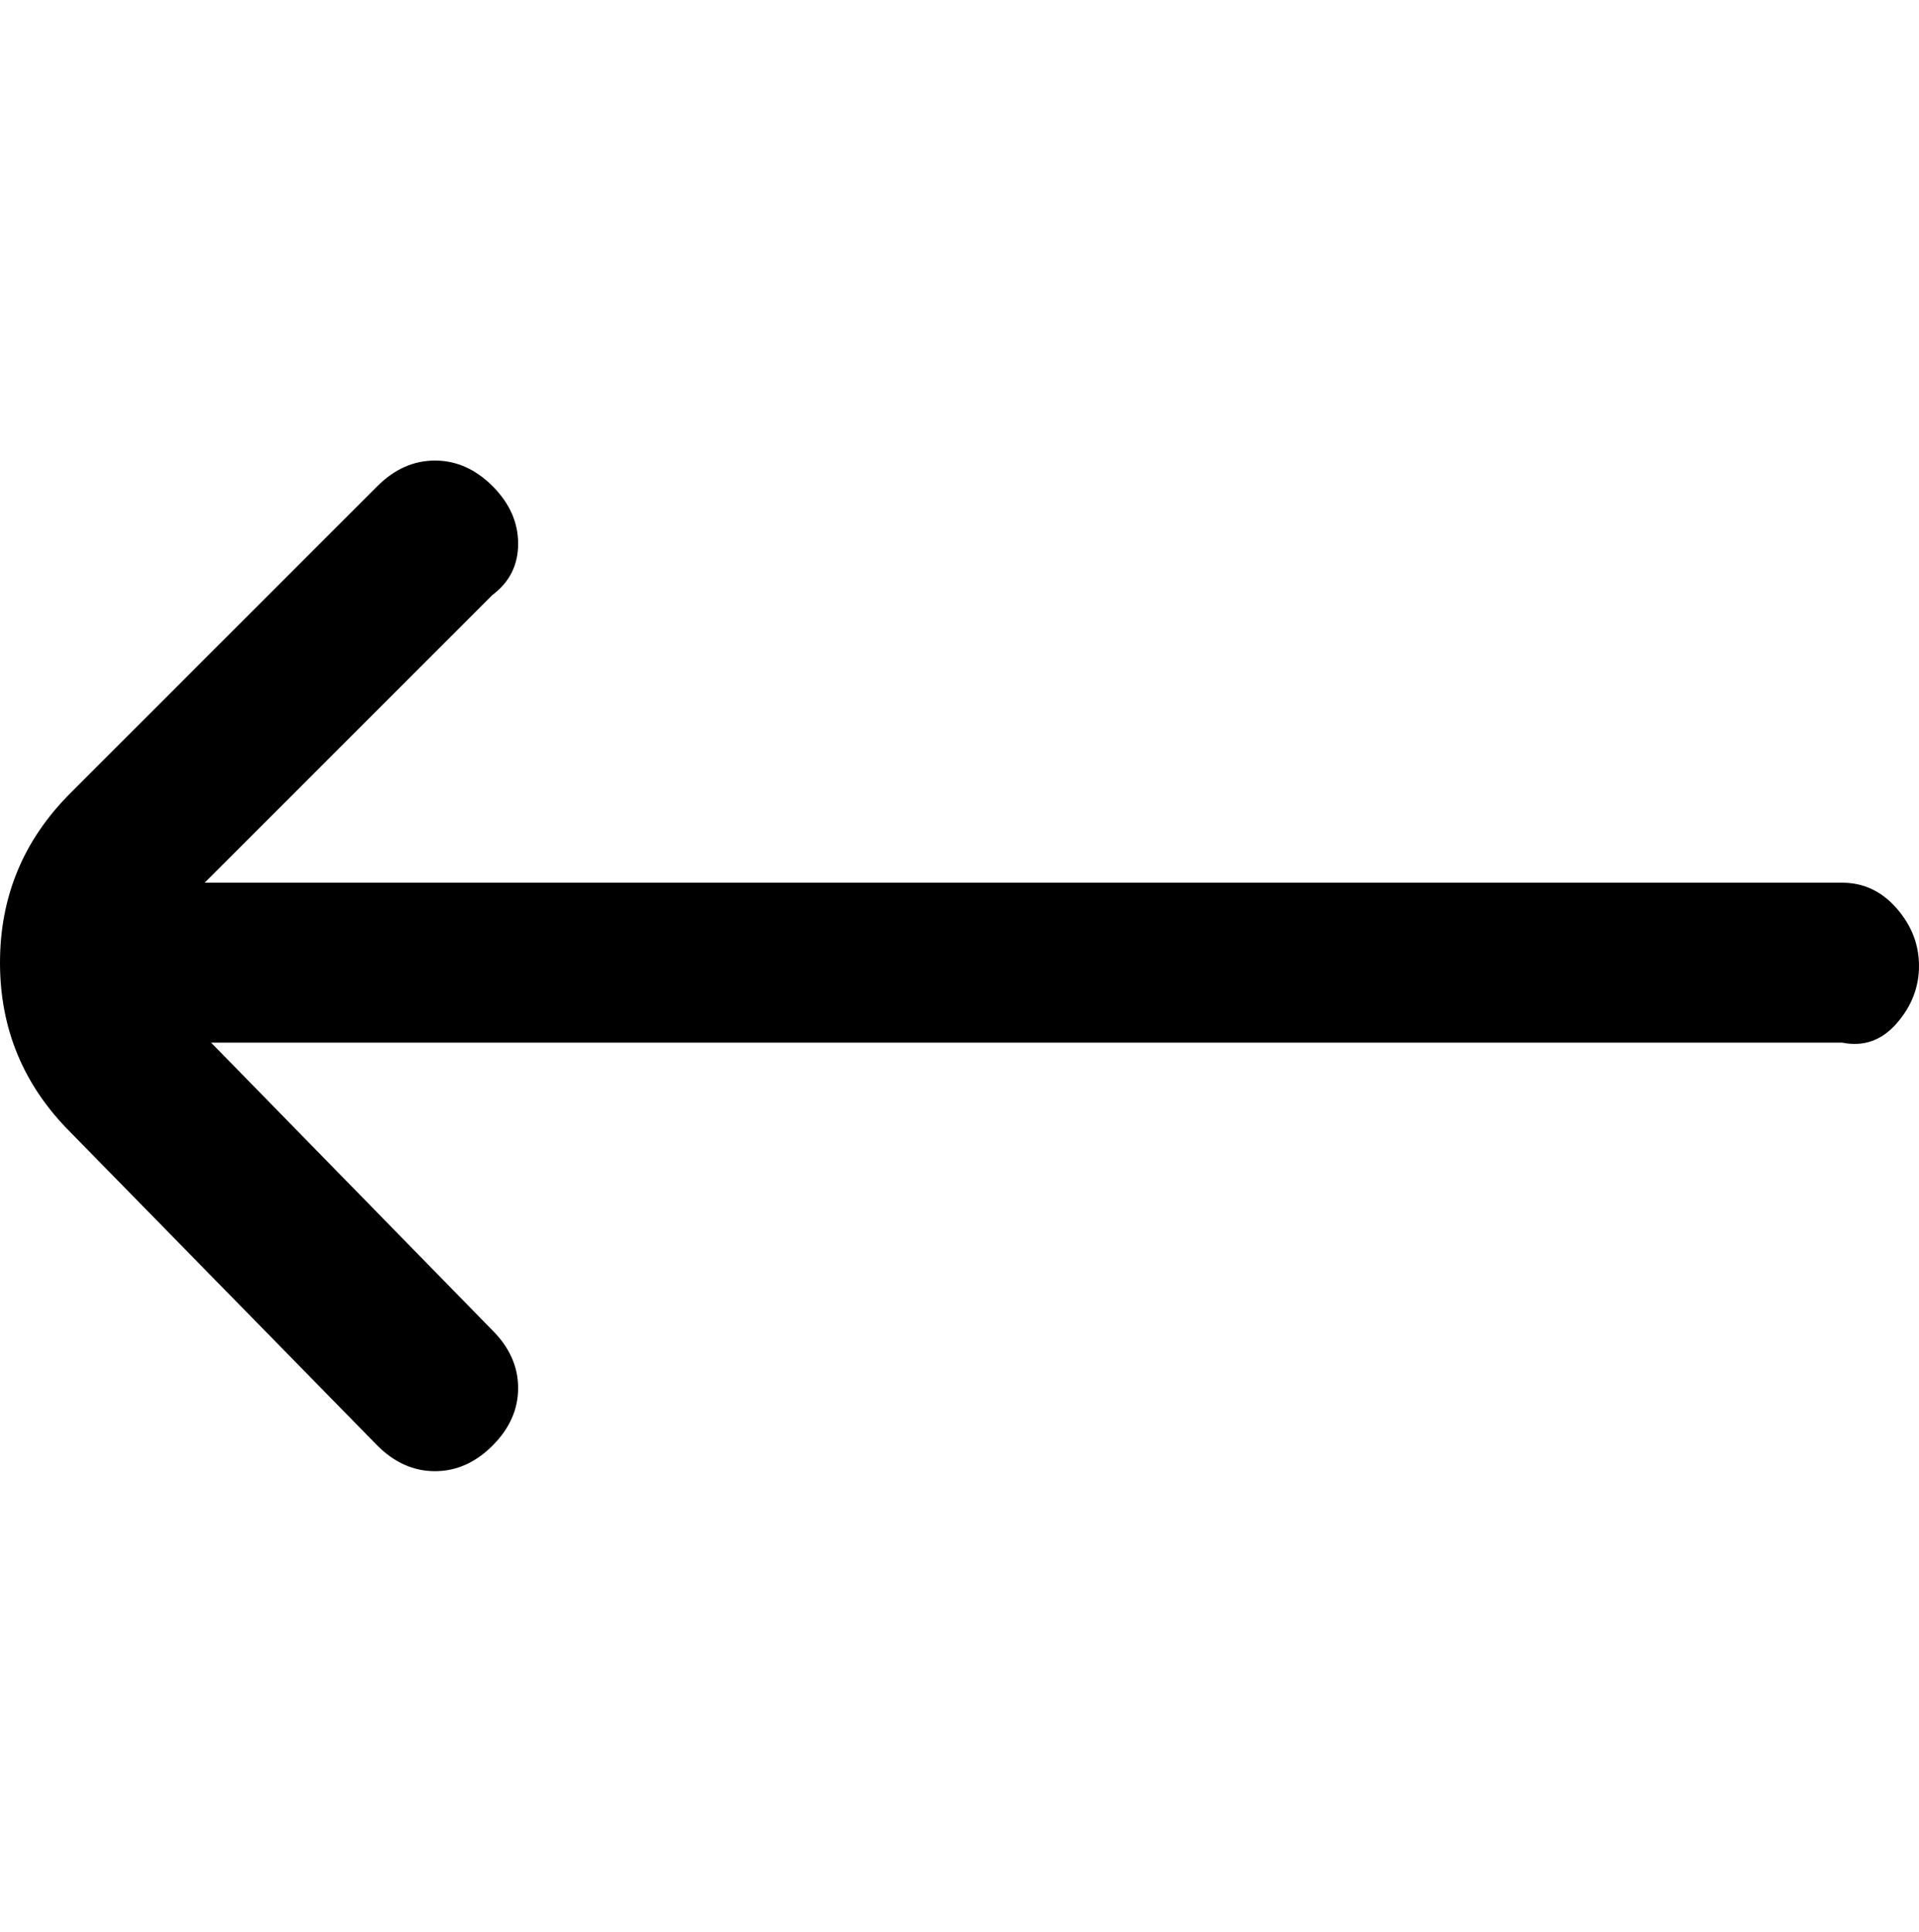 <svg viewBox="0 0 300 302.001" xmlns="http://www.w3.org/2000/svg"><path d="M11 177l48 49q4 4 9 4t9-4q4-4 4-9t-4-9l-44-45h255q5 1 8.5-3t3.5-9q0-5-3.5-9t-8.5-4H32l45-45q4-3 4-8t-4-9q-4-4-9-4t-9 4l-48 48Q0 135 0 150.5T11 177z"/></svg>